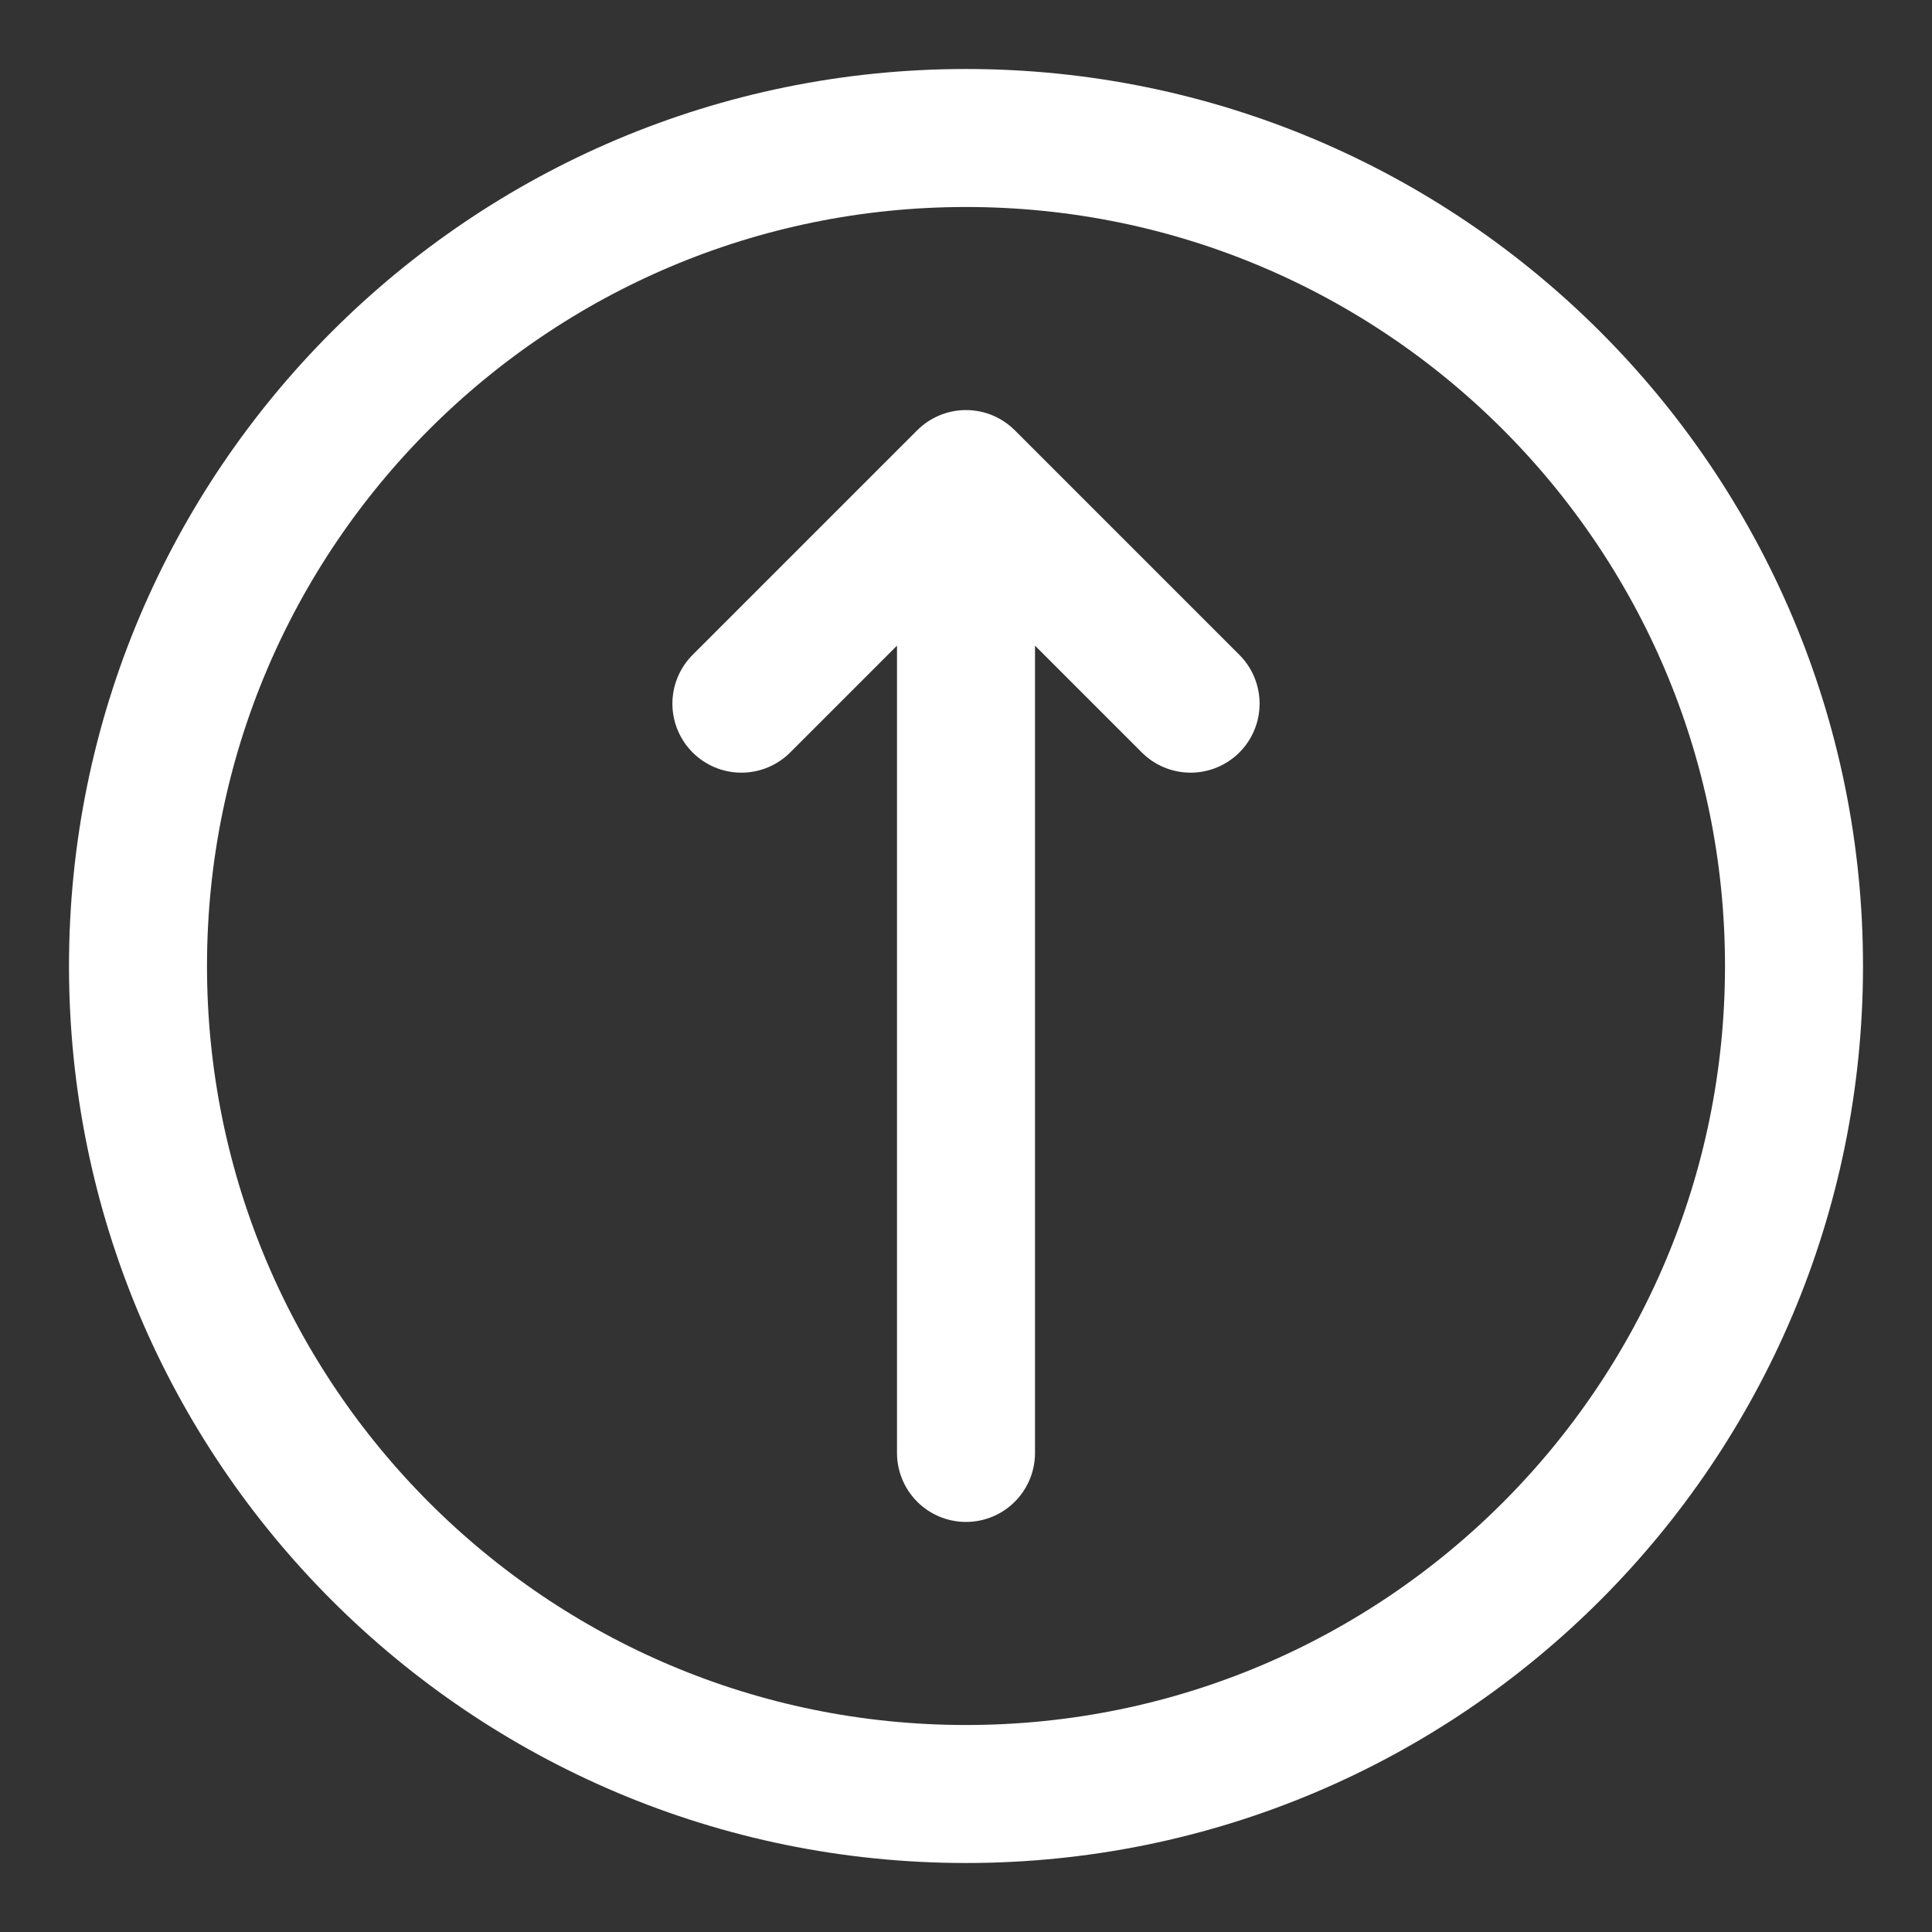 <svg width="48" height="48" viewBox="0 0 28 28" fill="none" xmlns="http://www.w3.org/2000/svg" stroke-width="2" stroke-linecap="round" stroke-linejoin="round" stroke="#ffffff"><rect x="0" y="0" width="28" height="28" fill="#333333" stroke="none"/><g><path d="M14 26C20.627 26 26 20.628 26 14C26 7.373 20.627 2 14 2C7.373 2 2 7.373 2 14C2 20.628 7.373 26 14 26Z"></path><path d="M14 21.057L14 8M10.745 10.198L14 6.943L17.255 10.198"></path></g></svg>